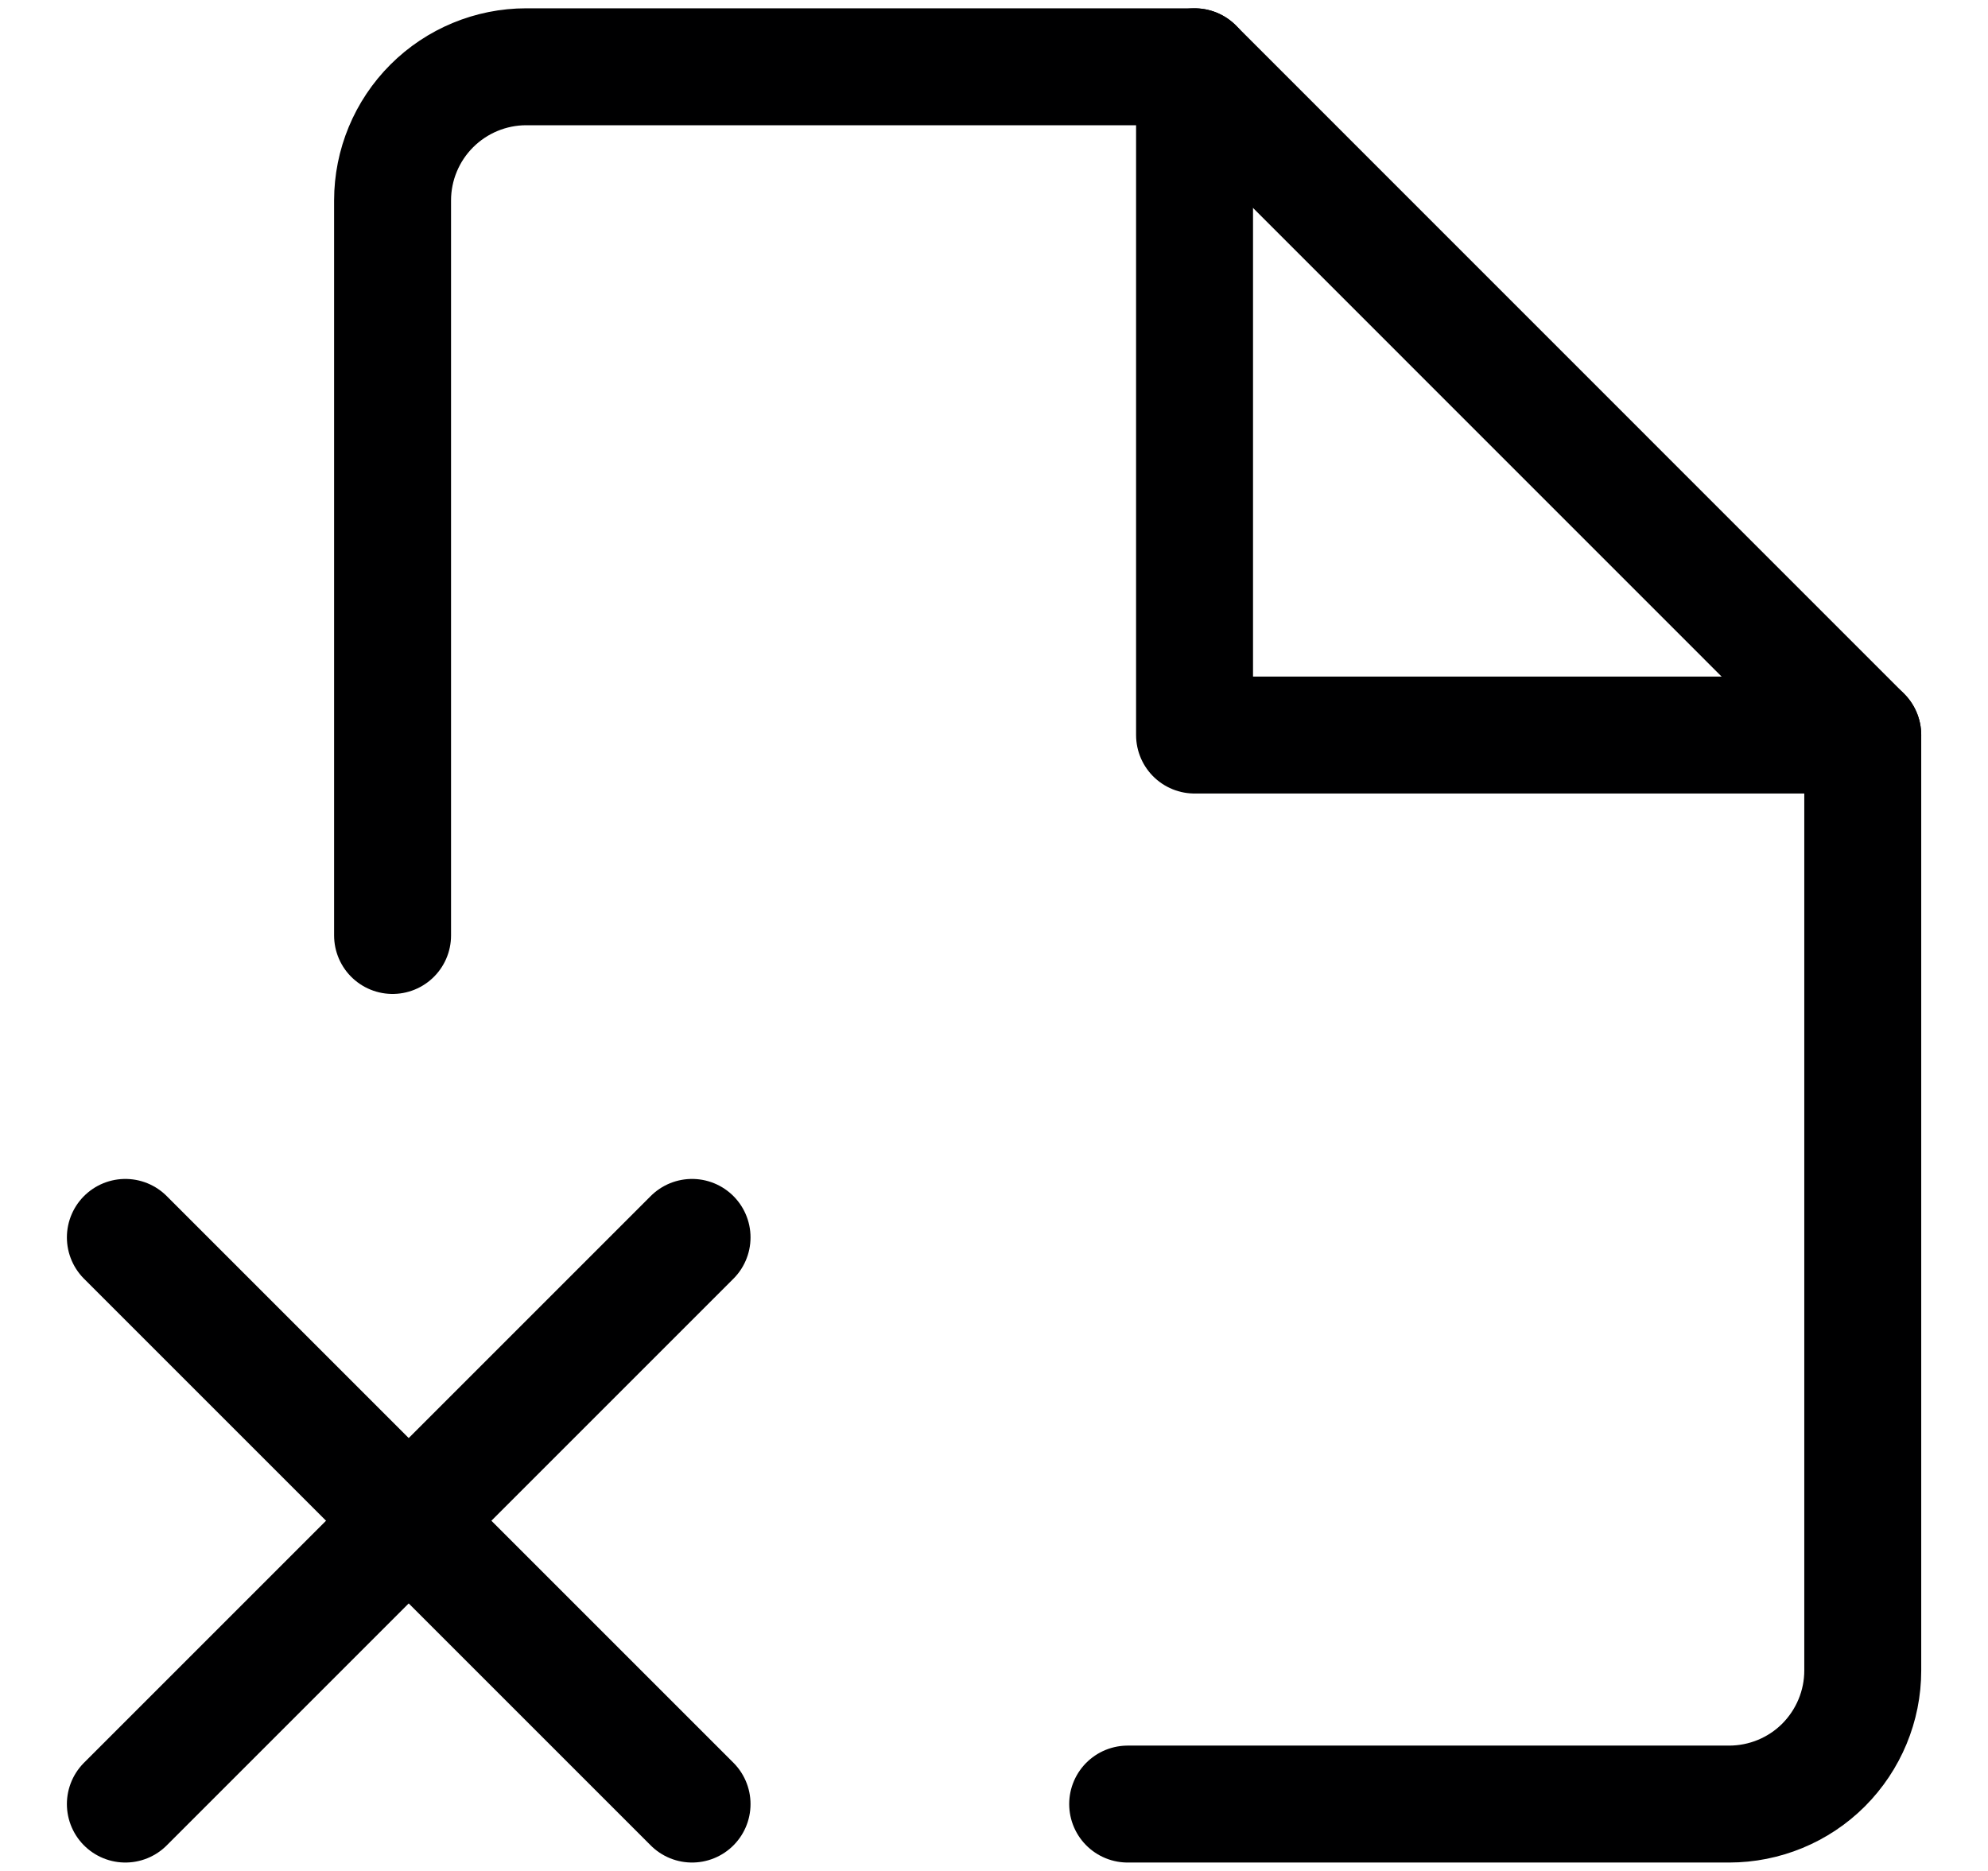 <svg width="17" height="16" viewBox="0 0 17 16" fill="none" xmlns="http://www.w3.org/2000/svg">
<g clip-path="url(#clip0_6_1779)">
<path d="M3.357 8V1.714C3.357 1.411 3.478 1.12 3.692 0.906C3.906 0.692 4.197 0.571 4.5 0.571H10.215L15.929 6.286V14.286C15.929 14.589 15.808 14.879 15.594 15.094C15.38 15.308 15.089 15.428 14.786 15.428H9.643" stroke="#000001" stroke-linecap="round" stroke-linejoin="round"/>
<path d="M10.215 0.571V6.286H15.929" stroke="#000001" stroke-linecap="round" stroke-linejoin="round"/>
<path d="M5.918 10.582L1.072 15.428" stroke="#000001" stroke-linecap="round" stroke-linejoin="round"/>
<path d="M1.072 10.582L5.918 15.428" stroke="#000001" stroke-linecap="round" stroke-linejoin="round"/>
</g>
<defs>
<clipPath id="clip0_6_1779">
<rect width="16" height="16" fill="white" transform="translate(0.5)"/>
</clipPath>
</defs>
</svg>

